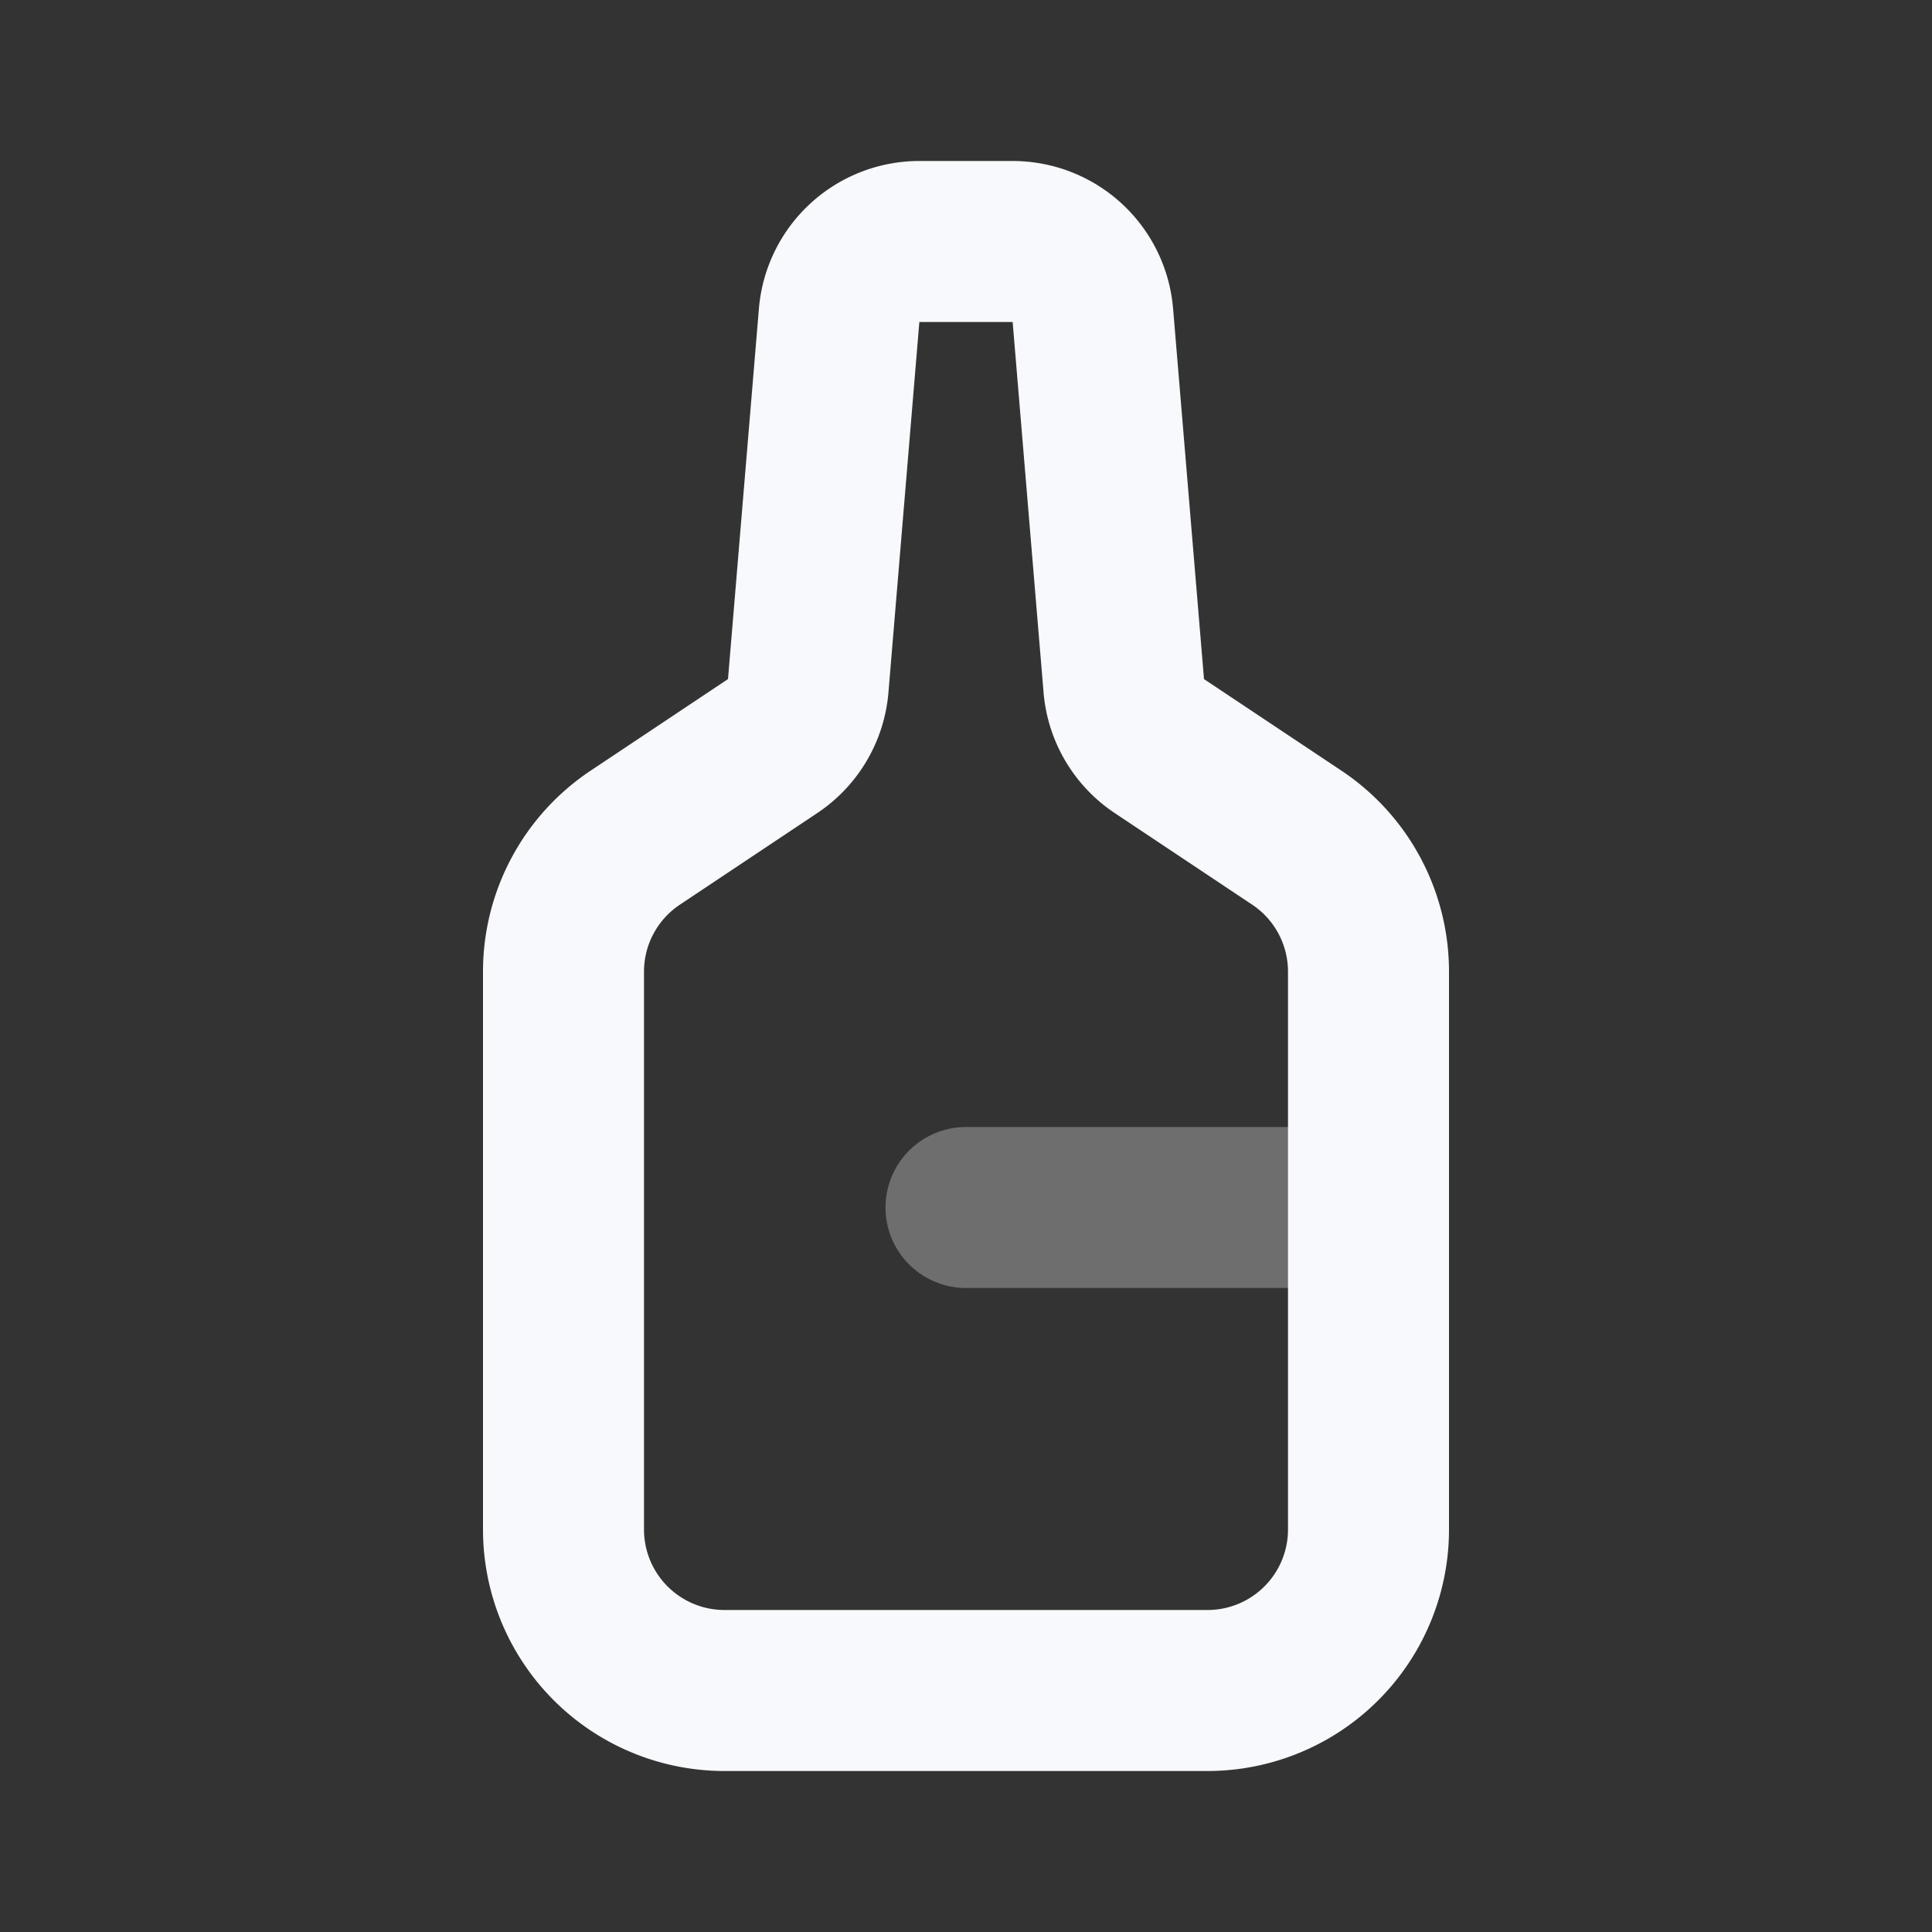 <svg xmlns="http://www.w3.org/2000/svg" width="24" height="24" fill="none"><rect width="100%" height="100%" fill="#333333" stroke="none"/><path stroke="#F7F9FC" stroke-linecap="round" stroke-linejoin="round" stroke-width="2" d="M12 15h5" opacity=".3"/><path stroke="#F7F9FC" stroke-linecap="round" stroke-linejoin="round" stroke-width="2" d="M13.576 3.917A1 1 0 0 0 12.58 3h-1.16a1 1 0 0 0-.996.917l-.384 4.602a1 1 0 0 1-.442.749l-1.707 1.138A2 2 0 0 0 7 12.07V19a2 2 0 0 0 2 2h6a2 2 0 0 0 2-2v-6.93a2 2 0 0 0-.89-1.664l-1.708-1.138a1 1 0 0 1-.442-.75z"/></svg>